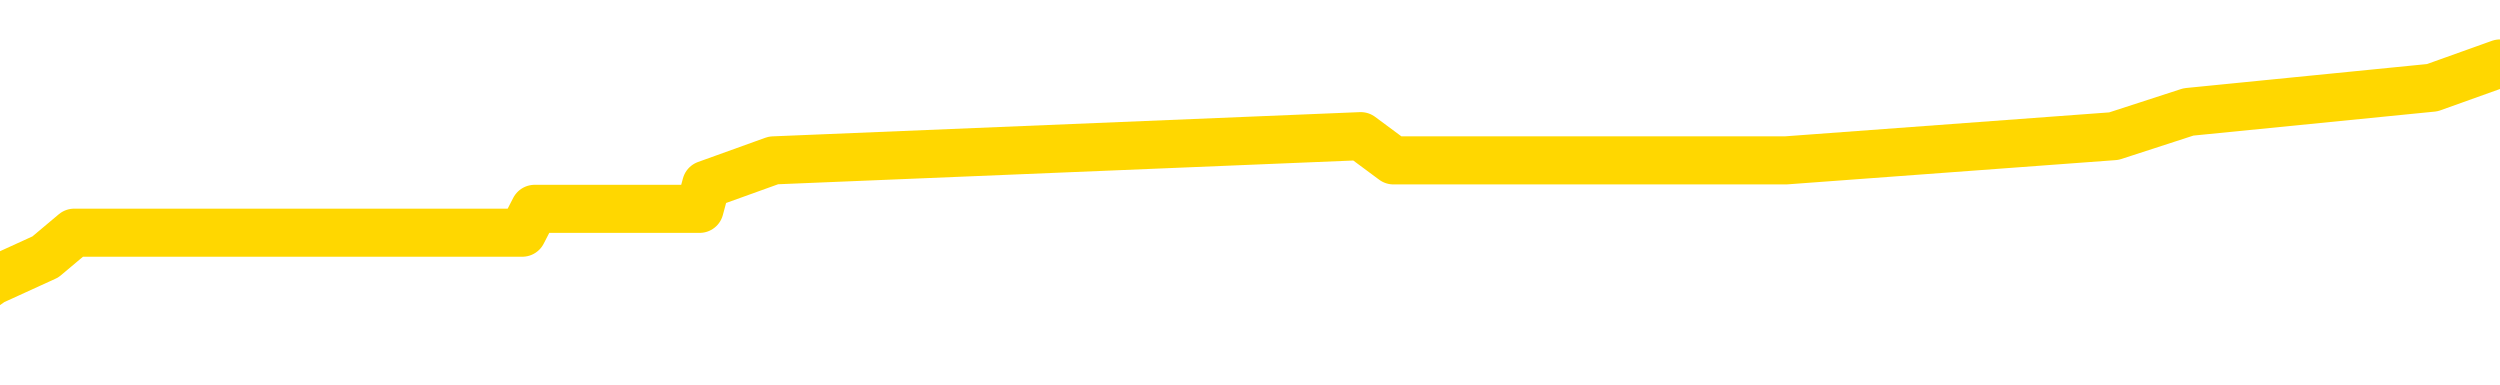 <svg xmlns="http://www.w3.org/2000/svg" version="1.1" viewBox="0 0 6500 1000">
	<path fill="none" stroke="gold" stroke-width="125" stroke-linecap="round" stroke-linejoin="round" d="M0 209279  L-1242213 209279 L-1242029 209216 L-1241539 209091 L-1241245 209028 L-1240934 208902 L-1240699 208839 L-1240646 208714 L-1240587 208588 L-1240433 208525 L-1240393 208399 L-1240260 208336 L-1239968 208274 L-1239427 208274 L-1238817 208211 L-1238769 208211 L-1238129 208148 L-1238096 208148 L-1237570 208148 L-1237437 208085 L-1237047 207959 L-1236719 207834 L-1236602 207708 L-1236391 207582 L-1235674 207582 L-1235104 207519 L-1234997 207519 L-1234822 207456 L-1234601 207331 L-1234199 207268 L-1234173 207142 L-1233245 207016 L-1233158 206891 L-1233076 206765 L-1233006 206639 L-1232708 206576 L-1232556 206451 L-1230666 206514 L-1230565 206514 L-1230303 206514 L-1230009 206576 L-1229868 206451 L-1229619 206451 L-1229584 206388 L-1229425 206325 L-1228962 206199 L-1228709 206137 L-1228496 206011 L-1228245 205948 L-1227896 205885 L-1226969 205759 L-1226875 205634 L-1226464 205571 L-1225294 205445 L-1224105 205382 L-1224012 205257 L-1223985 205131 L-1223719 205005 L-1223420 204879 L-1223291 204754 L-1223254 204628 L-1222439 204628 L-1222055 204691 L-1220995 204754 L-1220933 204754 L-1220668 206011 L-1220197 207205 L-1220004 208399 L-1219741 209593 L-1219404 209531 L-1219268 209468 L-1218813 209405 L-1218070 209342 L-1218052 209279 L-1217887 209153 L-1217819 209153 L-1217303 209091 L-1216274 209091 L-1216078 209028 L-1215589 208965 L-1215227 208902 L-1214818 208902 L-1214433 208965 L-1212729 208965 L-1212631 208965 L-1212560 208965 L-1212498 208965 L-1212314 208902 L-1211977 208902 L-1211337 208839 L-1211260 208776 L-1211199 208776 L-1211012 208714 L-1210932 208714 L-1210755 208651 L-1210736 208588 L-1210506 208588 L-1210118 208525 L-1209230 208525 L-1209190 208462 L-1209102 208399 L-1209075 208274 L-1208067 208211 L-1207917 208085 L-1207893 208022 L-1207760 207959 L-1207720 207896 L-1206462 207834 L-1206404 207834 L-1205864 207771 L-1205812 207771 L-1205765 207771 L-1205370 207708 L-1205230 207645 L-1205030 207582 L-1204884 207582 L-1204719 207582 L-1204442 207645 L-1204084 207645 L-1203531 207582 L-1202886 207519 L-1202628 207394 L-1202474 207331 L-1202073 207268 L-1202033 207205 L-1201912 207142 L-1201850 207205 L-1201836 207205 L-1201743 207205 L-1201449 207142 L-1201298 206891 L-1200968 206765 L-1200890 206639 L-1200814 206576 L-1200587 206388 L-1200521 206262 L-1200293 206137 L-1200241 206011 L-1200076 205948 L-1199070 205885 L-1198887 205822 L-1198336 205759 L-1197943 205634 L-1197545 205571 L-1196695 205445 L-1196617 205382 L-1196038 205319 L-1195597 205319 L-1195356 205257 L-1195198 205257 L-1194798 205131 L-1194777 205131 L-1194332 205068 L-1193927 205005 L-1193791 204879 L-1193616 204754 L-1193479 204628 L-1193229 204502 L-1192229 204439 L-1192147 204377 L-1192012 204314 L-1191973 204251 L-1191083 204188 L-1190867 204125 L-1190424 204062 L-1190307 204000 L-1190250 203937 L-1189574 203937 L-1189473 203874 L-1189445 203874 L-1188103 203811 L-1187697 203748 L-1187658 203685 L-1186729 203622 L-1186631 203560 L-1186498 203497 L-1186094 203434 L-1186068 203371 L-1185975 203308 L-1185759 203245 L-1185347 203120 L-1184194 202994 L-1183902 202868 L-1183873 202742 L-1183265 202680 L-1183015 202554 L-1182996 202491 L-1182066 202428 L-1182015 202302 L-1181892 202240 L-1181875 202114 L-1181719 202051 L-1181544 201925 L-1181407 201862 L-1181351 201800 L-1181243 201737 L-1181158 201674 L-1180924 201611 L-1180849 201548 L-1180541 201485 L-1180423 201423 L-1180253 201360 L-1180162 201297 L-1180059 201297 L-1180036 201234 L-1179959 201234 L-1179861 201108 L-1179494 201045 L-1179390 200983 L-1178886 200920 L-1178434 200857 L-1178396 200794 L-1178372 200731 L-1178331 200668 L-1178203 200605 L-1178102 200543 L-1177660 200480 L-1177378 200417 L-1176786 200354 L-1176655 200291 L-1176381 200165 L-1176228 200103 L-1176075 200040 L-1175990 199914 L-1175912 199851 L-1175726 199788 L-1175676 199788 L-1175648 199725 L-1175569 199663 L-1175545 199600 L-1175262 199474 L-1174658 199348 L-1173663 199285 L-1173365 199223 L-1172631 199160 L-1172386 199097 L-1172297 199034 L-1171719 198971 L-1171021 198908 L-1170269 198846 L-1169950 198783 L-1169567 198657 L-1169490 198594 L-1168856 198531 L-1168670 198468 L-1168582 198468 L-1168453 198468 L-1168140 198406 L-1168091 198343 L-1167949 198280 L-1167927 198217 L-1166959 198154 L-1166414 198091 L-1165936 198091 L-1165875 198091 L-1165551 198091 L-1165530 198028 L-1165467 198028 L-1165257 197966 L-1165180 197903 L-1165126 197840 L-1165103 197777 L-1165064 197714 L-1165048 197651 L-1164291 197588 L-1164274 197526 L-1163475 197463 L-1163322 197400 L-1162417 197337 L-1161911 197274 L-1161682 197148 L-1161640 197148 L-1161525 197086 L-1161349 197023 L-1160594 197086 L-1160459 197023 L-1160295 196960 L-1159977 196897 L-1159801 196771 L-1158779 196646 L-1158756 196520 L-1158505 196457 L-1158292 196331 L-1157658 196269 L-1157420 196143 L-1157387 196017 L-1157209 195891 L-1157129 195766 L-1157039 195703 L-1156975 195577 L-1156534 195451 L-1156511 195389 L-1155970 195326 L-1155714 195263 L-1155219 195200 L-1154342 195137 L-1154305 195074 L-1154253 195011 L-1154212 194949 L-1154094 194886 L-1153818 194823 L-1153611 194697 L-1153414 194571 L-1153390 194446 L-1153340 194320 L-1153301 194257 L-1153223 194194 L-1152626 194069 L-1152565 194006 L-1152462 193943 L-1152308 193880 L-1151676 193817 L-1150995 193754 L-1150692 193629 L-1150346 193566 L-1150148 193503 L-1150100 193377 L-1149779 193314 L-1149152 193252 L-1149005 193189 L-1148969 193126 L-1148911 193063 L-1148834 192937 L-1148593 192937 L-1148505 192874 L-1148411 192812 L-1148117 192749 L-1147983 192686 L-1147922 192623 L-1147885 192497 L-1147613 192497 L-1146607 192434 L-1146432 192372 L-1146381 192372 L-1146088 192309 L-1145896 192183 L-1145563 192120 L-1145056 192057 L-1144494 191932 L-1144479 191806 L-1144463 191743 L-1144362 191617 L-1144248 191492 L-1144208 191366 L-1144171 191303 L-1144105 191303 L-1144077 191240 L-1143938 191303 L-1143645 191303 L-1143595 191303 L-1143490 191303 L-1143226 191240 L-1142761 191177 L-1142616 191177 L-1142562 191052 L-1142504 190989 L-1142313 190926 L-1141948 190863 L-1141734 190863 L-1141539 190863 L-1141481 190863 L-1141422 190737 L-1141268 190675 L-1140999 190612 L-1140569 190926 L-1140553 190926 L-1140476 190863 L-1140412 190800 L-1140283 190360 L-1140259 190297 L-1139975 190235 L-1139927 190172 L-1139873 190109 L-1139410 190046 L-1139372 190046 L-1139331 189983 L-1139141 189920 L-1138660 189857 L-1138173 189795 L-1138157 189732 L-1138119 189669 L-1137862 189606 L-1137785 189480 L-1137555 189417 L-1137539 189292 L-1137245 189166 L-1136802 189103 L-1136355 189040 L-1135851 188978 L-1135697 188915 L-1135410 188852 L-1135370 188726 L-1135039 188663 L-1134817 188600 L-1134300 188475 L-1134224 188412 L-1133977 188286 L-1133782 188160 L-1133722 188098 L-1132946 188035 L-1132872 188035 L-1132641 187972 L-1132625 187972 L-1132563 187909 L-1132367 187846 L-1131903 187846 L-1131880 187783 L-1131750 187783 L-1130449 187783 L-1130433 187783 L-1130355 187720 L-1130262 187720 L-1130045 187720 L-1129892 187658 L-1129714 187720 L-1129660 187783 L-1129373 187846 L-1129333 187846 L-1128964 187846 L-1128524 187846 L-1128340 187846 L-1128019 187783 L-1127724 187783 L-1127278 187658 L-1127206 187595 L-1126744 187469 L-1126306 187406 L-1126124 187343 L-1124670 187218 L-1124538 187155 L-1124081 187029 L-1123855 186966 L-1123469 186840 L-1122952 186715 L-1121998 186589 L-1121204 186463 L-1120529 186401 L-1120104 186275 L-1119793 186212 L-1119563 186023 L-1118879 185835 L-1118866 185646 L-1118656 185395 L-1118634 185332 L-1118460 185206 L-1117510 185143 L-1117242 185018 L-1116427 184955 L-1116116 184829 L-1116079 184766 L-1116021 184641 L-1115405 184578 L-1114767 184452 L-1113141 184389 L-1112467 184326 L-1111825 184326 L-1111747 184326 L-1111691 184326 L-1111655 184326 L-1111627 184263 L-1111515 184138 L-1111497 184075 L-1111474 184012 L-1111321 183949 L-1111267 183824 L-1111189 183761 L-1111070 183698 L-1110972 183635 L-1110855 183572 L-1110585 183446 L-1110316 183384 L-1110298 183258 L-1110098 183195 L-1109952 183069 L-1109725 183006 L-1109591 182944 L-1109282 182881 L-1109222 182818 L-1108869 182692 L-1108520 182629 L-1108419 182566 L-1108355 182441 L-1108295 182378 L-1107911 182252 L-1107530 182189 L-1107426 182126 L-1107165 182064 L-1106894 181938 L-1106735 181875 L-1106702 181812 L-1106641 181749 L-1106499 181686 L-1106315 181624 L-1106271 181561 L-1105983 181561 L-1105967 181498 L-1105733 181498 L-1105672 181435 L-1105634 181435 L-1105054 181372 L-1104921 181309 L-1104897 181058 L-1104879 180618 L-1104862 180115 L-1104845 179612 L-1104821 179109 L-1104805 178732 L-1104784 178292 L-1104767 177852 L-1104744 177601 L-1104727 177350 L-1104705 177161 L-1104689 177035 L-1104640 176847 L-1104568 176658 L-1104533 176344 L-1104509 176093 L-1104473 175841 L-1104432 175590 L-1104395 175464 L-1104379 175213 L-1104355 175024 L-1104318 174898 L-1104301 174710 L-1104278 174584 L-1104260 174458 L-1104242 174333 L-1104226 174207 L-1104197 174018 L-1104171 173830 L-1104125 173767 L-1104109 173641 L-1104067 173578 L-1104019 173453 L-1103948 173327 L-1103933 173201 L-1103917 173076 L-1103854 173013 L-1103815 172950 L-1103776 172887 L-1103610 172824 L-1103545 172761 L-1103529 172698 L-1103485 172573 L-1103426 172510 L-1103214 172447 L-1103180 172384 L-1103138 172321 L-1103060 172258 L-1102523 172196 L-1102444 172133 L-1102340 172007 L-1102251 171944 L-1102075 171881 L-1101725 171818 L-1101569 171756 L-1101131 171693 L-1100974 171630 L-1100844 171567 L-1100141 171441 L-1099939 171379 L-1098979 171253 L-1098496 171190 L-1098397 171190 L-1098305 171127 L-1098060 171064 L-1097987 171001 L-1097544 170876 L-1097448 170813 L-1097433 170750 L-1097417 170687 L-1097392 170624 L-1096926 170561 L-1096709 170499 L-1096570 170436 L-1096276 170373 L-1096187 170310 L-1096146 170247 L-1096116 170184 L-1095944 170121 L-1095885 170059 L-1095808 169996 L-1095728 169933 L-1095658 169933 L-1095349 169870 L-1095264 169807 L-1095050 169744 L-1095015 169681 L-1094331 169619 L-1094233 169556 L-1094027 169493 L-1093981 169430 L-1093702 169367 L-1093640 169304 L-1093623 169179 L-1093545 169116 L-1093237 168990 L-1093213 168927 L-1093159 168802 L-1093136 168739 L-1093014 168676 L-1092878 168550 L-1092634 168487 L-1092508 168487 L-1091861 168424 L-1091845 168424 L-1091821 168424 L-1091640 168299 L-1091564 168236 L-1091472 168173 L-1091045 168110 L-1090629 168047 L-1090236 167922 L-1090157 167859 L-1090138 167796 L-1089775 167733 L-1089538 167670 L-1089310 167607 L-1088997 167544 L-1088919 167482 L-1088838 167356 L-1088660 167230 L-1088645 167167 L-1088379 167042 L-1088299 166979 L-1088069 166916 L-1087843 166853 L-1087527 166853 L-1087352 166790 L-1086991 166790 L-1086599 166727 L-1086530 166602 L-1086466 166539 L-1086326 166413 L-1086274 166350 L-1086172 166225 L-1085671 166162 L-1085473 166099 L-1085227 166036 L-1085041 165973 L-1084742 165910 L-1084665 165847 L-1084499 165722 L-1083615 165659 L-1083586 165533 L-1083463 165407 L-1082885 165345 L-1082807 165282 L-1082093 165282 L-1081781 165282 L-1081568 165282 L-1081552 165282 L-1081165 165282 L-1080640 165156 L-1080194 165093 L-1079864 165030 L-1079712 164967 L-1079386 164967 L-1079207 164905 L-1079126 164905 L-1078919 164779 L-1078744 164716 L-1077815 164653 L-1076926 164590 L-1076887 164527 L-1076659 164527 L-1076279 164465 L-1075492 164402 L-1075258 164339 L-1075182 164276 L-1074824 164213 L-1074252 164087 L-1073986 164025 L-1073599 163962 L-1073495 163962 L-1073325 163962 L-1072707 163962 L-1072496 163962 L-1072188 163962 L-1072135 163899 L-1072007 163836 L-1071954 163773 L-1071835 163710 L-1071499 163585 L-1070539 163522 L-1070408 163396 L-1070206 163333 L-1069575 163270 L-1069264 163208 L-1068850 163145 L-1068822 163082 L-1068677 163019 L-1068257 162956 L-1066924 162956 L-1066877 162893 L-1066749 162768 L-1066732 162705 L-1066154 162579 L-1065949 162516 L-1065919 162453 L-1065878 162390 L-1065821 162328 L-1065783 162265 L-1065705 162202 L-1065562 162139 L-1065108 162076 L-1064989 162013 L-1064704 161950 L-1064331 161888 L-1064235 161825 L-1063908 161762 L-1063554 161699 L-1063384 161636 L-1063337 161573 L-1063228 161510 L-1063139 161448 L-1063111 161385 L-1063034 161259 L-1062731 161196 L-1062697 161071 L-1062625 161008 L-1062258 160945 L-1061922 160882 L-1061841 160882 L-1061621 160819 L-1061450 160756 L-1061422 160693 L-1060925 160631 L-1060376 160505 L-1059495 160442 L-1059397 160316 L-1059320 160253 L-1059046 160191 L-1058798 160065 L-1058724 160002 L-1058663 159876 L-1058544 159813 L-1058501 159751 L-1058391 159688 L-1058315 159562 L-1057614 159499 L-1057369 159436 L-1057329 159373 L-1057172 159311 L-1056573 159311 L-1056346 159311 L-1056254 159311 L-1055779 159311 L-1055182 159185 L-1054662 159122 L-1054641 159059 L-1054496 158996 L-1054176 158996 L-1053634 158996 L-1053402 158996 L-1053231 158996 L-1052745 158934 L-1052517 158871 L-1052432 158808 L-1052086 158745 L-1051760 158745 L-1051237 158682 L-1050910 158619 L-1050309 158556 L-1050112 158431 L-1050060 158368 L-1050019 158305 L-1049738 158242 L-1049053 158116 L-1048743 158054 L-1048718 157928 L-1048527 157865 L-1048304 157802 L-1048218 157739 L-1047555 157614 L-1047530 157551 L-1047309 157425 L-1046979 157362 L-1046627 157236 L-1046422 157174 L-1046189 157048 L-1045931 156985 L-1045742 156859 L-1045695 156796 L-1045468 156734 L-1045433 156671 L-1045277 156608 L-1045062 156545 L-1044889 156482 L-1044798 156419 L-1044520 156357 L-1044277 156294 L-1043961 156231 L-1043535 156231 L-1043498 156231 L-1043014 156231 L-1042781 156231 L-1042569 156168 L-1042343 156105 L-1041793 156105 L-1041546 156042 L-1040712 156042 L-1040656 155979 L-1040634 155917 L-1040477 155854 L-1040015 155791 L-1039974 155728 L-1039634 155602 L-1039501 155539 L-1039278 155477 L-1038706 155414 L-1038234 155351 L-1038040 155288 L-1037847 155225 L-1037657 155162 L-1037556 155099 L-1037187 155037 L-1037141 154974 L-1037060 154911 L-1035766 154848 L-1035718 154785 L-1035450 154785 L-1035304 154785 L-1034753 154785 L-1034637 154722 L-1034555 154659 L-1034196 154597 L-1033972 154534 L-1033691 154471 L-1033362 154345 L-1032854 154282 L-1032741 154219 L-1032662 154157 L-1032498 154094 L-1032204 154094 L-1031735 154094 L-1031538 154157 L-1031488 154157 L-1030838 154094 L-1030716 154031 L-1030262 154031 L-1030226 153968 L-1029758 153905 L-1029647 153842 L-1029631 153780 L-1029415 153780 L-1029234 153717 L-1028702 153717 L-1027673 153717 L-1027473 153654 L-1027015 153591 L-1026067 153465 L-1025968 153402 L-1025614 153277 L-1025554 153214 L-1025539 153151 L-1025504 153088 L-1025134 153025 L-1025014 152962 L-1024772 152900 L-1024609 152837 L-1024421 152774 L-1024300 152711 L-1023230 152585 L-1022372 152522 L-1022159 152397 L-1022062 152334 L-1021888 152208 L-1021555 152145 L-1021483 152082 L-1021425 152020 L-1021250 152020 L-1020861 151957 L-1020626 151894 L-1020515 151831 L-1020397 151768 L-1019417 151705 L-1019391 151642 L-1018797 151517 L-1018764 151517 L-1018616 151454 L-1018331 151391 L-1017420 151391 L-1016473 151391 L-1016320 151328 L-1016218 151328 L-1016086 151265 L-1015943 151203 L-1015917 151140 L-1015803 151077 L-1015584 151014 L-1014903 150951 L-1014773 150888 L-1014470 150825 L-1014230 150700 L-1013898 150637 L-1013259 150574 L-1012916 150448 L-1012855 150385 L-1012699 150385 L-1011777 150385 L-1011307 150385 L-1011263 150385 L-1011251 150323 L-1011209 150260 L-1011187 150197 L-1011160 150134 L-1011017 150071 L-1010594 150008 L-1010259 150008 L-1010068 149945 L-1009639 149945 L-1009451 149883 L-1009062 149757 L-1008528 149694 L-1008155 149631 L-1008134 149631 L-1007884 149568 L-1007766 149505 L-1007690 149443 L-1007554 149380 L-1007514 149317 L-1007435 149254 L-1007040 149191 L-1006544 149128 L-1006432 149003 L-1006259 148940 L-1005951 148877 L-1005504 148814 L-1005181 148751 L-1005038 148626 L-1004611 148500 L-1004458 148374 L-1004403 148248 L-1003589 148186 L-1003569 148123 L-1003197 148060 L-1003140 148060 L-1002011 147997 L-1001944 147997 L-1001385 147934 L-1001190 147871 L-1001054 147808 L-1000821 147746 L-1000474 147683 L-1000439 147557 L-1000404 147494 L-1000336 147368 L-999987 147306 L-999815 147243 L-999330 147180 L-999313 147117 L-998988 147054 L-998831 146991 L-997690 146866 L-997665 146803 L-997473 146677 L-997280 146614 L-997030 146551 L-997012 146489 L-995992 146426 L-995695 146363 L-995619 146300 L-995483 146174 L-995307 146111 L-994730 145986 L-994515 145923 L-994451 145860 L-994320 145797 L-994284 145671 L-993760 145609 L-993622 170373 L-993608 170373 L-993585 170373 L-993565 170373 L-993338 145546 L-992562 145546 L-992520 145546 L-992153 145546 L-992074 145483 L-992022 145420 L-991349 145357 L-990607 145294 L-990182 145294 L-989734 145231 L-988672 145169 L-988361 145043 L-987951 145043 L-987879 144980 L-987354 144980 L-987260 144980 L-987242 144980 L-986797 144917 L-986612 144791 L-985832 144666 L-985159 144603 L-984747 144414 L-984515 144289 L-984375 144226 L-984293 144100 L-984273 144037 L-984197 144037 L-984068 143974 L-983752 144037 L-983527 144037 L-983202 143974 L-983140 143974 L-982770 143974 L-982737 143974 L-982528 143974 L-981861 143974 L-981783 143974 L-981626 143849 L-981515 143849 L-981188 143786 L-981033 143723 L-980693 143723 L-980636 143597 L-980297 143472 L-980094 143409 L-980041 143283 L-978664 143220 L-978535 143157 L-978101 143094 L-977781 143032 L-976953 142906 L-976830 142843 L-976099 142717 L-975943 142592 L-975902 142529 L-975849 142466 L-975825 142403 L-975711 142340 L-975415 142277 L-975125 142214 L-975071 142152 L-974950 142089 L-974920 142026 L-974820 141963 L-974376 141963 L-974225 141900 L-973389 141900 L-972847 141837 L-972512 141837 L-972497 141774 L-972421 141712 L-972305 141649 L-972110 141586 L-971846 141523 L-971012 141460 L-970915 141397 L-970394 141335 L-970352 141272 L-970253 141209 L-969425 141209 L-969290 141146 L-968951 141146 L-968397 141083 L-968017 141020 L-967854 140957 L-967544 140895 L-966732 140832 L-966425 140769 L-966157 140769 L-965835 140769 L-965515 140832 L-965239 140832 L-964410 140706 L-964315 140643 L-964223 140455 L-964118 140266 L-963732 140077 L-963252 139952 L-963235 139889 L-963117 139826 L-962749 139700 L-962654 139637 L-961820 139512 L-961743 139449 L-961443 139386 L-961353 139323 L-960945 139197 L-960835 139072 L-960136 139009 L-959663 138946 L-959603 138883 L-959384 138758 L-959110 138695 L-958997 138632 L-957970 138569 L-957583 138506 L-957563 138443 L-957230 138380 L-956986 138318 L-956552 138255 L-956442 138192 L-956325 138129 L-955873 138003 L-955282 137940 L-954946 137878 L-953053 137815 L-952939 137689 L-952728 137626 L-951409 137563 L-951303 123421 L-951237 109468 L-951201 96583 L-951139 96583 L-950639 110599 L-949964 124427 L-949942 137186 L-949672 137060 L-948704 137060 L-948015 136998 L-947853 136935 L-947312 136872 L-947222 136809 L-946203 136746 L-945255 136620 L-944889 136683 L-944787 136746 L-944198 136746 L-944139 136746 L-944038 136683 L-943598 136558 L-943491 136495 L-943049 136432 L-942049 136243 L-941793 136055 L-941690 135866 L-941560 135741 L-941193 135615 L-940612 135489 L-940581 135426 L-940266 135363 L-938283 135301 L-938167 135238 L-938099 135238 L-937741 135175 L-936122 135112 L-935945 135112 L-935800 135112 L-934978 135175 L-934925 135238 L-934870 135238 L-934436 135238 L-933456 135301 L-933382 135301 L-932297 135238 L-932084 135238 L-931368 135112 L-930980 135049 L-930761 134923 L-930441 134798 L-929948 134672 L-929820 134609 L-929591 134483 L-929359 134358 L-929300 134295 L-929010 134232 L-928738 134106 L-927708 134043 L-926043 133981 L-925624 133918 L-925487 133855 L-925330 133855 L-925025 133792 L-924797 133666 L-924639 133604 L-924479 133478 L-924310 133352 L-924263 133289 L-924209 133226 L-924188 133226 L-923802 133164 L-923552 133164 L-923281 133164 L-923121 133164 L-923031 133164 L-921372 133164 L-921207 133226 L-920827 133164 L-920367 133164 L-919758 133038 L-918665 132975 L-918233 132912 L-918202 132849 L-918140 132786 L-918122 132724 L-916418 132661 L-916376 132598 L-915910 132535 L-915723 132472 L-915691 132346 L-915096 132284 L-915046 132221 L-914723 132158 L-914673 132095 L-914462 132032 L-914444 131969 L-914178 131844 L-914125 131781 L-913656 131718 L-913146 131592 L-913067 131592 L-912773 131529 L-912756 131467 L-912718 131404 L-912647 131341 L-912490 131278 L-911543 131278 L-911487 131278 L-910966 131278 L-910774 131215 L-910673 131215 L-910447 131152 L-909937 131152 L-909549 132849 L-909479 132849 L-909131 132786 L-908774 132724 L-907645 130901 L-907594 130775 L-907368 130712 L-907334 130649 L-907209 130524 L-907110 130524 L-906845 130524 L-906105 130587 L-905527 130587 L-905233 130587 L-904527 130587 L-904349 130524 L-904325 130524 L-903690 130461 L-903378 130398 L-902982 130398 L-902952 130335 L-902931 130272 L-902777 130209 L-902092 130209 L-902076 130209 L-901736 130209 L-901463 130147 L-901426 130084 L-901370 129958 L-901348 129895 L-901276 129832 L-900944 129769 L-900838 129707 L-900809 129581 L-900611 129518 L-900458 129455 L-899590 129392 L-899028 129267 L-899012 129267 L-898910 129204 L-898808 129267 L-898662 129267 L-898583 129267 L-898546 129204 L-898490 129141 L-898417 129078 L-898272 129015 L-897790 129015 L-897386 128952 L-896519 129015 L-896499 129015 L-896242 129015 L-896165 129015 L-896136 128952 L-896125 128827 L-896108 128764 L-895815 128701 L-895776 128638 L-895704 128575 L-895630 128512 L-895425 128450 L-895265 128261 L-894964 128072 L-894887 127821 L-894870 127632 L-894653 127507 L-894422 127507 L-894312 127570 L-893942 127632 L-893784 127632 L-893553 127632 L-893384 127632 L-893239 127570 L-893107 127507 L-891831 127381 L-891428 127255 L-891367 127192 L-891250 127067 L-890825 127004 L-890810 126878 L-890748 126815 L-890474 126690 L-890362 126627 L-890080 126501 L-889802 126438 L-889377 126313 L-889355 126250 L-889277 126187 L-889151 126124 L-888565 126061 L-888173 125998 L-887838 125935 L-887249 125873 L-887146 125873 L-886976 125810 L-886840 125810 L-886012 125747 L-884827 125684 L-884791 125621 L-884735 125621 L-884515 125558 L-884310 125558 L-884155 125558 L-883898 125495 L-883822 125433 L-883279 125370 L-883243 125307 L-882994 125244 L-882606 125181 L-881781 125118 L-881423 125055 L-881112 125055 L-880854 124993 L-880631 124930 L-880224 124867 L-880108 124804 L-879924 124741 L-879871 124741 L-879683 124678 L-879512 124615 L-879483 124553 L-879203 124490 L-878892 124427 L-878754 124364 L-878445 124301 L-878251 124301 L-878235 124238 L-877516 124238 L-877382 124113 L-877085 124050 L-876994 123987 L-876394 123987 L-876355 123924 L-876277 123861 L-875656 123798 L-875505 123673 L-875464 123610 L-875154 123547 L-874962 123484 L-874769 123358 L-874713 123233 L-874405 123170 L-874352 123107 L-874298 123170 L-874272 123170 L-874147 123170 L-873337 123107 L-873260 123044 L-872719 122981 L-872451 122918 L-871791 122856 L-870884 122793 L-870642 122730 L-870110 122667 L-869893 122604 L-868785 122667 L-868735 122667 L-867960 122667 L-867412 122604 L-867301 122541 L-867148 122416 L-867093 122353 L-866927 122290 L-866550 122227 L-866102 122164 L-866048 122101 L-865893 122038 L-865213 121976 L-864993 121913 L-864475 121850 L-863626 121724 L-863610 121661 L-861819 121598 L-861265 121536 L-861148 121473 L-860142 121410 L-860105 121347 L-859873 121347 L-859780 121347 L-859740 121347 L-859408 121284 L-859056 121221 L-858791 121096 L-858504 121033 L-858194 120907 L-857940 120781 L-857846 120719 L-857356 120656 L-857149 120593 L-856583 120530 L-856469 120593 L-856117 120530 L-856066 120530 L-856026 120530 L-855422 120404 L-854689 120279 L-854107 120153 L-853872 120027 L-853332 119839 L-853179 119713 L-852677 119650 L-852468 119524 L-852445 119524 L-852386 119461 L-851423 119461 L-851246 119399 L-850804 119336 L-850779 119210 L-850624 119147 L-850543 119147 L-850392 119210 L-849746 119210 L-849696 119147 L-848576 119084 L-847592 119021 L-847530 118959 L-846810 118896 L-845945 118833 L-845566 118770 L-845347 118770 L-844588 118707 L-844536 118644 L-844226 118519 L-843375 118519 L-843182 118456 L-843005 118393 L-842781 118393 L-842654 118330 L-842462 118330 L-842229 118267 L-842060 118330 L-841773 118267 L-841494 118267 L-841411 118204 L-841240 118142 L-841224 118016 L-841070 117953 L-841031 117890 L-840255 117827 L-840179 117827 L-839947 117702 L-839520 117639 L-839174 117576 L-838591 117513 L-838322 117513 L-838063 117513 L-837934 117387 L-837918 117324 L-837804 117262 L-837780 117199 L-837546 117136 L-837510 117073 L-836194 117073 L-836138 117010 L-835459 116884 L-834887 116884 L-834761 116884 L-834608 116884 L-834531 116884 L-834219 116759 L-833946 116696 L-833857 116570 L-833755 116570 L-832827 116507 L-832751 116507 L-832387 116507 L-832363 116445 L-832326 116382 L-831551 116256 L-831459 116193 L-831319 116130 L-830917 116067 L-830655 116067 L-830412 116130 L-830198 116067 L-830117 116067 L-830041 116067 L-829964 116067 L-829778 116130 L-829711 116130 L-829462 116130 L-829407 116067 L-829269 116005 L-829189 115879 L-829076 115816 L-828853 115753 L-828689 115690 L-828648 115627 L-828478 115565 L-828107 115502 L-828093 115439 L-827977 115376 L-827255 115313 L-827219 115250 L-827086 115250 L-826739 115187 L-826327 115187 L-826291 115187 L-826213 115125 L-826174 115062 L-825810 114999 L-825606 114936 L-825591 114873 L-825245 114810 L-824897 114810 L-824571 114810 L-824469 114747 L-824316 114747 L-824122 114685 L-823890 114685 L-823798 114685 L-823642 114685 L-823565 114685 L-823524 114622 L-823411 114559 L-823388 114496 L-823137 114496 L-822998 114370 L-822420 114182 L-821592 114056 L-821104 113930 L-820983 113868 L-820944 113805 L-820932 113742 L-820780 113616 L-820679 113490 L-820446 113428 L-820055 113302 L-819751 113239 L-819735 113176 L-819565 113113 L-819326 112988 L-818730 112988 L-818126 112925 L-818086 112925 L-818046 112925 L-817893 112862 L-817839 112799 L-817777 112736 L-817709 112673 L-817654 112548 L-817629 112485 L-817582 112422 L-817488 112296 L-817351 112233 L-817197 112170 L-817065 112108 L-817024 112108 L-816989 112045 L-816927 111982 L-816654 111856 L-816339 111793 L-816298 111668 L-816213 111605 L-816036 111542 L-815798 111479 L-815441 111416 L-815411 111353 L-814842 111291 L-814719 111228 L-814483 111165 L-814460 111165 L-814179 111102 L-813893 111102 L-813638 111102 L-813066 111039 L-812769 110976 L-812693 110913 L-811994 110851 L-811916 110788 L-811881 110725 L-811855 110662 L-811803 110536 L-811610 110473 L-811469 110348 L-811433 110285 L-811393 110222 L-810798 110159 L-810565 110096 L-810282 110536 L-810227 110913 L-810154 111353 L-810075 111730 L-809839 111605 L-809595 111542 L-809460 111479 L-809353 111416 L-809274 111353 L-808887 111228 L-808760 111165 L-808607 111102 L-808569 111039 L-808423 110976 L-808202 110913 L-808028 110851 L-807959 110788 L-807138 110662 L-807121 110662 L-806827 110599 L-806039 110536 L-805729 110536 L-805583 110473 L-805355 110411 L-805154 110285 L-804217 110222 L-804180 110159 L-804158 110096 L-804117 109971 L-803848 109908 L-803252 109845 L-803188 109782 L-803153 109719 L-803136 109656 L-802441 109656 L-802239 109656 L-802207 109656 L-801874 109656 L-801766 109593 L-801142 109468 L-800637 109405 L-800600 109279 L-800158 109279 L-800062 109216 L-799903 109216 L-799590 109216 L-799577 109216 L-799137 109279 L-798655 109342 L-798526 109342 L-798206 109342 L-798138 109279 L-797834 109279 L-797658 109216 L-797464 109153 L-797221 109028 L-797024 108902 L-796998 108776 L-796420 108714 L-796350 108651 L-795940 108588 L-795886 108525 L-795840 108462 L-795476 108399 L-795330 108336 L-795124 108274 L-795028 108274 L-794873 108211 L-794811 108148 L-794664 108022 L-794563 107959 L-794006 107959 L-793984 108085 L-793812 108148 L-793270 108211 L-793209 108211 L-793155 108085 L-793127 107959 L-793055 107896 L-793039 107771 L-792976 107708 L-792939 107582 L-792784 107519 L-792459 107456 L-791893 107394 L-791878 107331 L-791816 107205 L-791715 107079 L-791668 107079 L-791426 107016 L-791004 107016 L-790849 107016 L-789107 106891 L-788566 106828 L-787622 106765 L-787213 106702 L-786672 106576 L-786475 106514 L-786307 106451 L-786011 106388 L-785896 106325 L-785881 106325 L-785726 106262 L-785586 106199 L-785510 106074 L-785378 106074 L-785030 106074 L-784659 106137 L-784061 106137 L-783886 106137 L-783729 106074 L-783461 106011 L-783309 106011 L-783018 106199 L-782994 106325 L-782911 106451 L-782684 106576 L-781984 106514 L-781857 106451 L-781426 106388 L-781332 106325 L-780127 106325 L-780078 106262 L-779785 106262 L-779381 106199 L-779105 106074 L-779086 106011 L-778968 105948 L-778892 105885 L-778711 105822 L-778231 105759 L-777779 105634 L-777369 105571 L-777339 105508 L-776920 105445 L-776806 105445 L-776688 105445 L-776673 105445 L-776479 105382 L-776457 105257 L-776225 105194 L-775782 105131 L-775462 105005 L-774997 105005 L-774832 104942 L-774677 104879 L-774521 104879 L-774068 104879 L-773749 104879 L-773694 104942 L-773323 104942 L-773285 105005 L-772959 105005 L-772842 104942 L-772743 104879 L-772417 104754 L-772030 104691 L-771769 104628 L-771411 104502 L-771155 104439 L-768984 104377 L-768935 104314 L-768913 104251 L-768501 104251 L-768439 104251 L-768369 104314 L-768138 104314 L-767828 104251 L-767524 104125 L-767480 104062 L-767172 104000 L-767039 103937 L-766823 103874 L-766111 103811 L-765955 103811 L-765817 103748 L-765668 103748 L-765647 103748 L-765453 103685 L-765428 103622 L-765336 103560 L-765315 103497 L-765298 103434 L-765198 103371 L-764269 103308 L-763811 103308 L-762719 103182 L-762297 103182 L-761893 103120 L-761854 103057 L-761601 102994 L-760826 102868 L-760810 102805 L-760786 102742 L-760593 102680 L-759856 102617 L-759587 102554 L-759547 102491 L-759148 102365 L-759123 102302 L-758333 102240 L-757653 102177 L-756282 102114 L-756012 102051 L-755964 101988 L-755426 101862 L-755393 101800 L-755291 101674 L-754968 101611 L-754888 101548 L-754619 101548 L-753707 101485 L-753568 101485 L-753319 101360 L-752774 101360 L-752352 101297 L-752159 101234 L-752143 101234 L-752005 101108 L-751911 101045 L-751784 100983 L-751524 100920 L-751499 100794 L-751408 100731 L-751098 100668 L-751038 100605 L-750921 100605 L-750571 100605 L-749760 100605 L-749529 100480 L-748700 100480 L-748468 100354 L-748251 100291 L-747733 100291 L-747095 100228 L-746678 100165 L-746356 100103 L-745875 100040 L-745450 100040 L-745389 99977 L-745040 99977 L-744999 99914 L-744986 99851 L-744886 99725 L-744841 99725 L-744355 99663 L-743554 99663 L-743220 99663 L-742138 99600 L-741658 99537 L-741635 99474 L-741495 99411 L-740940 99348 L-740243 99285 L-739934 99223 L-739712 99160 L-739607 99097 L-739505 98971 L-738834 98908 L-738740 98846 L-738718 98846 L-738640 98783 L-738462 98783 L-738290 98783 L-738110 98720 L-738096 98657 L-738020 98594 L-737856 98531 L-737341 98468 L-737325 98406 L-737185 98406 L-736822 98343 L-736798 98343 L-736667 98280 L-736643 98217 L-736280 98154 L-735755 98028 L-735661 97966 L-735445 97840 L-735352 97777 L-735327 97714 L-734863 97651 L-734786 97651 L-734384 97588 L-733934 97588 L-732682 97526 L-732643 97463 L-732212 97400 L-732179 97337 L-731460 97274 L-731283 97211 L-731148 97148 L-730841 97086 L-730786 97023 L-730761 96897 L-730745 96771 L-730570 96708 L-730381 96646 L-729873 96646 L-729500 96143 L-729161 95577 L-729123 95074 L-728404 94634 L-728310 94571 L-728271 94509 L-727730 94509 L-727707 94446 L-727304 94383 L-726878 94320 L-726607 94320 L-726428 94257 L-726182 94131 L-726159 94069 L-726102 93943 L-725485 93880 L-724983 93817 L-724596 93817 L-723977 93880 L-723760 93880 L-723605 93943 L-722313 93817 L-722214 93754 L-721771 93629 L-721440 93566 L-721140 93440 L-720897 93377 L-720162 93252 L-719583 93189 L-718754 93126 L-718653 93063 L-718096 93000 L-717958 92937 L-716316 92874 L-716255 92874 L-716161 92874 L-715194 92874 L-715017 92812 L-714730 92812 L-714512 92812 L-714434 92749 L-714162 92749 L-714047 92686 L-713894 92623 L-713584 92560 L-713505 92497 L-713414 92497 L-713337 92434 L-713221 92434 L-713042 92372 L-712950 92309 L-712911 92246 L-712408 92246 L-712190 92183 L-712060 92183 L-711905 92120 L-711851 92057 L-711726 92057 L-711341 91994 L-710833 91932 L-710760 91869 L-710280 91806 L-710203 91743 L-710103 91743 L-709869 91680 L-709405 91680 L-709175 91680 L-709158 91680 L-708926 91680 L-708771 91680 L-708710 91680 L-708517 91617 L-708246 91492 L-707494 91429 L-706541 91429 L-706505 91366 L-706280 91366 L-705841 91366 L-705560 91240 L-705211 91177 L-704142 91115 L-703215 91115 L-703084 91115 L-703037 91115 L-702968 91052 L-702813 91052 L-702736 90926 L-702562 90800 L-702127 90675 L-701923 90612 L-701863 90486 L-701280 90423 L-701126 90297 L-701011 90235 L-700970 90172 L-700801 90109 L-700664 90046 L-700453 89920 L-700375 89857 L-700352 89795 L-700143 89669 L-699733 89606 L-699709 89543 L-699486 89480 L-699340 89417 L-699306 89355 L-699292 89292 L-699270 89229 L-699036 89166 L-698851 89103 L-698634 89040 L-698608 88978 L-697919 88915 L-697816 88852 L-697780 88789 L-697759 88726 L-697565 88663 L-697512 88600 L-697395 88475 L-697314 88475 L-697203 88412 L-696888 88349 L-696429 88286 L-696174 88223 L-695940 88098 L-695810 88035 L-695457 87972 L-695398 87909 L-695245 87846 L-694673 87720 L-694587 87658 L-694433 87532 L-694137 87406 L-693767 87280 L-693464 87155 L-693388 87092 L-692983 87029 L-692815 87029 L-692671 87029 L-692131 87029 L-692070 87029 L-692054 86903 L-691888 86840 L-691682 86778 L-691608 86778 L-691515 86715 L-691105 86652 L-691089 86589 L-691066 86589 L-690873 86526 L-690796 87092 L-690625 87658 L-690563 88160 L-690548 88726 L-690033 88663 L-689812 88600 L-689193 88475 L-688939 88412 L-688745 88349 L-688706 88286 L-688633 88286 L-688567 88286 L-687917 88286 L-687878 88349 L-687704 88349 L-687638 88349 L-686964 88349 L-686575 88223 L-686313 88160 L-686076 88098 L-685998 87972 L-685982 87846 L-685780 87783 L-685409 87658 L-685184 87595 L-684548 87532 L-684528 87532 L-684141 87469 L-684048 87469 L-683990 87406 L-683713 87343 L-683404 87343 L-683327 87280 L-682476 87343 L-682133 87658 L-681696 88035 L-681262 88349 L-680767 88663 L-680618 88600 L-680349 88663 L-679111 88726 L-679055 88852 L-677291 88915 L-677100 88852 L-676090 88789 L-675939 88726 L-675564 88852 L-675243 88978 L-674637 89103 L-674568 89229 L-674391 89166 L-673562 89103 L-673423 89040 L-673037 88978 L-672852 88915 L-672809 88852 L-672689 88789 L-672479 88726 L-672031 88600 L-671683 88538 L-671551 88475 L-671142 88412 L-670792 88412 L-670507 88349 L-670313 88286 L-670158 88286 L-669995 88223 L-669926 88160 L-669826 88160 L-669593 88098 L-669477 88098 L-669423 88035 L-668881 88035 L-668417 87972 L-667235 87972 L-667102 87972 L-667077 87972 L-667024 87972 L-666357 87972 L-665322 87846 L-665128 87783 L-664949 87720 L-664797 87720 L-664756 87658 L-664741 87658 L-664680 87595 L-664355 87532 L-663194 87469 L-663001 87406 L-662823 87343 L-661709 87280 L-660850 87218 L-660743 87218 L-660270 87155 L-660077 87155 L-657755 87092 L-657678 87029 L-657557 86903 L-657522 86840 L-657485 86715 L-657390 86526 L-657175 86401 L-656593 86275 L-656207 86212 L-655434 86149 L-655356 86086 L-654659 86086 L-654118 86086 L-654077 86023 L-653946 86023 L-653482 85961 L-653444 85898 L-653309 85835 L-652941 85772 L-652911 85709 L-652761 85709 L-652361 85646 L-650537 85709 L-649730 85646 L-649011 85646 L-648994 85646 L-648681 85521 L-648119 85458 L-647618 85395 L-647099 85332 L-647077 85269 L-645333 85206 L-645164 85143 L-644969 85081 L-644075 85018 L-643556 84892 L-643346 84829 L-643088 84766 L-642379 84703 L-641428 84641 L-640770 84578 L-640731 84452 L-640444 84389 L-640362 84326 L-640266 84326 L-640134 84263 L-640057 84263 L-639322 84263 L-638985 84201 L-638935 84263 L-638680 84263 L-638393 84201 L-637968 84201 L-637387 84138 L-637129 84138 L-636977 84075 L-636730 84075 L-636691 84075 L-635894 84012 L-635856 83949 L-635679 83949 L-635270 83824 L-635042 83824 L-634965 83824 L-634834 83824 L-634718 83761 L-634370 83698 L-634306 83635 L-634154 83572 L-633413 83509 L-633302 83446 L-633132 83384 L-633093 83321 L-632798 83321 L-632396 83321 L-632220 83321 L-632126 83321 L-631816 83258 L-631015 83195 L-630556 83069 L-630036 83006 L-629548 82944 L-628852 82881 L-627806 82818 L-627537 82818 L-627483 82755 L-627322 82755 L-627071 82755 L-626825 82692 L-626746 82629 L-626532 82504 L-626220 82441 L-625756 82315 L-625742 82252 L-625445 82252 L-625432 82189 L-624441 82126 L-623768 82064 L-623434 81938 L-622817 81938 L-622680 81875 L-622042 81812 L-621911 81749 L-620960 81624 L-620861 81498 L-620301 81435 L-619893 81435 L-619464 81435 L-619373 81372 L-618539 81372 L-618175 81372 L-618136 81435 L-618004 81498 L-617827 81498 L-617610 81498 L-617556 81435 L-617399 81309 L-617146 81247 L-616046 81184 L-615969 81121 L-615749 81058 L-615618 80932 L-615582 80869 L-615389 80807 L-615289 80744 L-614806 80681 L-614521 80618 L-614361 80555 L-614266 80429 L-613995 80367 L-613725 80304 L-613709 80052 L-613570 79864 L-613432 79675 L-613105 79424 L-612796 79298 L-612755 79235 L-612680 79109 L-612564 79047 L-611714 78921 L-611387 78858 L-611056 78795 L-610923 78795 L-610707 78795 L-610691 78795 L-610011 78795 L-609917 78670 L-609894 78607 L-609878 78481 L-609840 78418 L-609428 78292 L-609159 78230 L-609118 78167 L-608750 78167 L-608540 78104 L-607457 78104 L-607441 78041 L-607412 77978 L-607392 77978 L-607015 77852 L-606760 77790 L-606512 77664 L-606373 77538 L-606241 77475 L-605909 77412 L-605816 77350 L-605755 77287 L-605197 77224 L-605136 77161 L-604980 77098 L-604786 77035 L-604593 76972 L-604578 76910 L-604539 76847 L-604501 76784 L-604230 76721 L-604107 76658 L-604074 76595 L-603975 76595 L-603819 76595 L-603678 76595 L-603394 76532 L-603069 76532 L-602373 76470 L-602350 76470 L-601840 76470 L-600994 76470 L-600631 76407 L-600477 76344 L-599873 76344 L-599703 76344 L-599642 76344 L-599587 76281 L-598531 76218 L-598513 76218 L-597607 76218 L-597586 76218 L-597419 76155 L-597176 76155 L-597126 76093 L-597072 75967 L-596934 75904 L-596895 75841 L-595966 75778 L-595911 75778 L-595789 75778 L-595717 75778 L-595602 75778 L-595423 75841 L-594441 75778 L-594302 75778 L-594184 75653 L-593889 75527 L-593642 75464 L-593605 75401 L-593551 75464 L-593529 75464 L-593396 75464 L-593317 75464 L-593179 75401 L-592556 75401 L-592390 75338 L-591926 75338 L-591749 75213 L-591733 75150 L-591672 75087 L-591556 75024 L-591073 74961 L-590378 74898 L-590005 74835 L-589836 74773 L-588869 74710 L-588715 74647 L-588537 74647 L-588444 74584 L-588189 74584 L-588018 74584 L-587371 74521 L-587360 74521 L-586780 74458 L-586642 74458 L-586587 74333 L-585852 74270 L-585813 74207 L-585736 74207 L-585094 74144 L-584319 74144 L-584227 74081 L-584178 74081 L-584163 74018 L-584126 74018 L-584110 73893 L-584047 73830 L-584031 73767 L-584011 73767 L-583856 73704 L-583817 73641 L-583801 73578 L-583762 73516 L-583623 73453 L-583546 73390 L-583182 73327 L-582834 73264 L-582060 73201 L-581458 73138 L-581262 73076 L-581031 73076 L-580894 73013 L-580256 73013 L-579966 72950 L-579945 72950 L-579485 72887 L-579252 72887 L-579197 72824 L-579158 72761 L-578655 72698 L-578105 72636 L-577317 72573 L-576194 72573 L-575300 72510 L-575212 72510 L-574913 72447 L-574841 72384 L-574725 72321 L-573548 72258 L-573200 72196 L-573178 72133 L-572658 72070 L-572512 72007 L-572403 71944 L-572194 71881 L-572039 71818 L-572017 71756 L-571823 71693 L-571746 71630 L-571602 71567 L-570801 71504 L-570655 71441 L-570375 71379 L-570198 71316 L-569888 71253 L-569077 71190 L-568148 71190 L-566556 71127 L-566313 71064 L-565672 71001 L-565477 70939 L-565399 70876 L-564881 70813 L-564649 70813 L-564626 70750 L-564494 70750 L-564155 70687 L-564144 70624 L-563928 70561 L-563891 70499 L-563349 70436 L-562820 70310 L-562753 70247 L-562460 70184 L-561912 70059 L-561877 69996 L-561824 69933 L-561725 69807 L-561492 69807 L-560912 69807 L-560814 69870 L-560740 69870 L-560408 69807 L-559658 69744 L-559619 69681 L-558939 69681 L-558785 69681 L-558459 69619 L-558243 69556 L-558011 69556 L-557715 69493 L-557469 69430 L-557118 69367 L-557064 69304 L-556305 69241 L-555612 69116 L-555261 68990 L-554797 68927 L-554164 68864 L-553755 68802 L-553677 68864 L-553251 68864 L-552609 68802 L-552440 68802 L-551698 68739 L-551510 68676 L-551215 68613 L-550643 68550 L-550618 68487 L-549598 68487 L-549111 68424 L-549018 68424 L-548957 68362 L-548669 68299 L-548383 68236 L-548322 68173 L-548142 68173 L-547431 68110 L-547255 68047 L-547056 67984 L-546905 67922 L-546813 67859 L-546751 67796 L-546209 67796 L-545899 67733 L-545807 67607 L-545730 67482 L-545162 67419 L-545072 67419 L-544817 67293 L-544490 67167 L-544453 66979 L-544298 66790 L-544066 66727 L-543744 66664 L-542611 66602 L-542412 66539 L-541887 66476 L-541642 66476 L-541396 66413 L-541316 66350 L-541296 66225 L-541220 66162 L-541164 66036 L-541087 65973 L-541048 65910 L-540869 65785 L-540832 65722 L-540600 65659 L-539363 65596 L-539036 65533 L-538996 65407 L-538215 65345 L-538068 65282 L-537076 65219 L-536870 65219 L-536444 65219 L-536316 65219 L-535912 65282 L-535824 65219 L-535167 65156 L-534460 65093 L-533852 65030 L-533658 64967 L-533425 64842 L-532807 64779 L-532511 64653 L-532072 64590 L-531917 64527 L-531762 64465 L-531006 64339 L-530656 64276 L-530253 64276 L-530215 64213 L-529209 64213 L-528889 64213 L-528642 64150 L-527942 64025 L-527869 63962 L-527557 63899 L-526476 63836 L-526285 63773 L-526051 63773 L-525856 63710 L-525356 63648 L-524602 63648 L-524489 63648 L-524288 63648 L-524247 63585 L-524155 63522 L-523842 63459 L-523753 63396 L-523637 63333 L-523319 63333 L-523250 63270 L-523226 63208 L-522864 63145 L-522825 63082 L-522608 63019 L-522105 63082 L-521503 63145 L-521291 63270 L-521138 63333 L-521100 63333 L-521056 63208 L-521022 63145 L-520889 63082 L-520480 63019 L-520109 62956 L-520056 62893 L-520039 62830 L-519960 62768 L-519551 62705 L-519397 62642 L-519382 62516 L-519342 62453 L-519164 62328 L-519088 62265 L-518856 62202 L-518066 62139 L-517989 62139 L-517254 62013 L-517098 61950 L-516858 61825 L-516796 61699 L-516711 61636 L-516689 61510 L-516571 61385 L-516556 61259 L-516495 61133 L-516457 61071 L-516363 61008 L-516341 61008 L-516225 60945 L-515992 60882 L-515822 60756 L-515002 60756 L-514600 60693 L-514445 60693 L-513940 60693 L-513826 60693 L-513230 60693 L-512855 60631 L-512804 60631 L-512610 60568 L-511913 60568 L-511875 60505 L-511730 60505 L-511505 60442 L-511243 60379 L-510869 60316 L-510444 60253 L-510315 60191 L-510295 60065 L-509801 60065 L-509105 60002 L-508873 60065 L-508719 60065 L-507751 60065 L-507526 60128 L-507248 60128 L-507232 60065 L-506707 60002 L-506178 59939 L-506030 59876 L-506010 59813 L-505468 59751 L-505158 59688 L-505041 59562 L-504849 59436 L-504713 59311 L-504386 59248 L-504269 59185 L-503959 59185 L-503533 59122 L-503478 59122 L-503245 59185 L-503148 59185 L-503015 59185 L-502719 59185 L-502605 59122 L-502240 59059 L-501928 59059 L-501445 58996 L-501274 58934 L-501026 58871 L-500810 58808 L-500284 58745 L-500098 58619 L-499743 58556 L-499107 58494 L-498953 58368 L-498212 58305 L-497792 58242 L-497612 58179 L-497536 58179 L-497405 58116 L-497111 58054 L-497070 57991 L-496840 57991 L-496648 57928 L-496393 57928 L-495966 57865 L-495857 57802 L-495239 57802 L-495057 57802 L-493846 57802 L-493199 57865 L-493048 57865 L-493010 57865 L-492878 57865 L-492777 57802 L-492762 57739 L-492680 57676 L-492468 57614 L-492351 57551 L-491989 57488 L-491617 57425 L-490920 57362 L-490518 57299 L-490413 57236 L-490395 57174 L-489450 57111 L-489255 56985 L-489103 56922 L-489048 56796 L-488291 56796 L-488274 56922 L-487785 56985 L-487655 57111 L-487462 57111 L-486572 57048 L-486532 56985 L-486494 56922 L-486417 56859 L-486378 56859 L-486301 56796 L-486218 56734 L-485953 56671 L-485721 56608 L-485659 56545 L-485178 56482 L-484842 56482 L-484731 56419 L-484537 56357 L-484361 56294 L-484301 56294 L-484265 56231 L-483995 56168 L-483297 56042 L-483244 55917 L-482950 55791 L-482548 55665 L-481984 55602 L-481111 55539 L-480806 55477 L-480768 55414 L-480646 55351 L-480047 55288 L-479917 55225 L-479717 55162 L-479680 55099 L-479066 55037 L-478887 54974 L-478873 54848 L-478654 54785 L-478576 54659 L-478269 54659 L-478137 54597 L-477905 54597 L-477571 54597 L-477479 54534 L-477379 54471 L-477341 54408 L-476798 54408 L-476605 54345 L-476064 54282 L-475638 54219 L-475506 54219 L-475445 54219 L-475214 54219 L-475197 54219 L-474709 54282 L-474628 54282 L-474611 54282 L-473218 54345 L-473082 54345 L-472968 54282 L-472334 54219 L-472194 54157 L-472077 54094 L-471923 53968 L-471886 53905 L-471807 53842 L-471753 53905 L-470761 53905 L-470725 53842 L-470592 53842 L-470531 53717 L-470432 53654 L-470142 53591 L-470129 53528 L-469818 53528 L-469719 53591 L-469253 53528 L-469200 60191 L-469057 66790 L-468929 73453 L-468697 80115 L-468128 80052 L-468039 79989 L-468017 79989 L-467730 79927 L-467047 79864 L-466970 79801 L-466934 79738 L-466917 79675 L-466718 79612 L-466297 79487 L-466026 79487 L-465153 79424 L-464861 79424 L-464750 79424 L-464015 79361 L-463888 79298 L-463529 79235 L-463276 79235 L-462405 79172 L-462236 79172 L-462174 79109 L-462119 79047 L-461772 78984 L-461748 78921 L-461539 78858 L-461399 78795 L-461269 78732 L-461146 78670 L-461022 78607 L-460785 78544 L-460495 78481 L-459836 78418 L-459814 78355 L-459659 78292 L-459541 78230 L-458577 78167 L-458521 78104 L-458289 78041 L-458266 77978 L-457940 77915 L-457825 77915 L-457785 77852 L-457283 77852 L-456984 77790 L-456873 77727 L-456330 77664 L-455271 77601 L-454645 77538 L-454474 77475 L-454226 77412 L-453970 77350 L-453839 77287 L-453817 77224 L-453150 77161 L-452254 77098 L-452207 77035 L-452137 76972 L-452021 76972 L-451801 76910 L-451610 76910 L-451571 76847 L-451378 76784 L-450719 76784 L-450102 76721 L-450063 77098 L-449467 77475 L-449406 77790 L-448283 78104 L-448229 78104 L-448108 78041 L-447842 77978 L-447779 77978 L-447510 77978 L-447434 77915 L-447217 77915 L-446735 77852 L-446465 77790 L-446334 77790 L-446102 77664 L-446077 77475 L-446062 77224 L-446039 76910 L-446023 76595 L-445999 76281 L-445986 75904 L-445962 75527 L-445946 75150 L-445923 74835 L-445908 74521 L-445886 74207 L-445870 74018 L-445842 73830 L-445824 73578 L-445806 73453 L-445769 73264 L-445730 73138 L-445715 73013 L-445689 72824 L-445637 72698 L-445613 72573 L-445536 72447 L-445498 72384 L-445483 72258 L-445420 72133 L-445405 72007 L-445359 71818 L-445288 71693 L-445250 71630 L-445226 71504 L-445173 71379 L-445148 71316 L-445133 71253 L-445071 71190 L-445034 71127 L-444957 71064 L-444941 71001 L-444913 70876 L-444841 70813 L-444801 70750 L-444647 70624 L-444531 70561 L-444477 70499 L-444394 70436 L-444361 70373 L-444337 70310 L-444183 70247 L-444167 70184 L-444066 70121 L-443755 70059 L-443719 69996 L-443504 69933 L-443393 69933 L-443368 69933 L-443138 69996 L-442905 69996 L-442530 69933 L-442403 69870 L-442363 69807 L-442310 69744 L-442209 69681 L-442172 69619 L-441962 69619 L-441897 69556 L-441785 69556 L-441573 69493 L-441536 69430 L-441164 69367 L-441111 69304 L-441032 69241 L-441010 69179 L-440917 69116 L-440717 69053 L-440680 69053 L-440658 69053 L-440428 69053 L-440407 68990 L-440198 68990 L-440103 68927 L-440065 68864 L-439729 68802 L-439616 68739 L-439576 68676 L-439563 68676 L-439423 68613 L-439408 68613 L-439154 68613 L-438571 68550 L-438495 68487 L-438457 68424 L-438412 68362 L-438364 68299 L-438184 68236 L-438169 68173 L-438070 68110 L-437992 68047 L-437932 67984 L-437566 67859 L-437484 67796 L-437466 67733 L-437412 67670 L-436444 67607 L-436312 67544 L-436291 67482 L-436070 67419 L-436002 67356 L-435979 67293 L-435733 67230 L-435477 67167 L-435346 67104 L-435306 67042 L-435285 66916 L-435229 66790 L-435142 66727 L-435080 66602 L-434855 66539 L-434726 66476 L-434626 66413 L-434572 66350 L-434378 66287 L-434301 66225 L-433967 66162 L-433836 66099 L-433659 66036 L-433643 65973 L-433618 65910 L-433349 65910 L-432148 65847 L-432111 65847 L-431995 65785 L-431761 65722 L-431570 65659 L-431531 65659 L-431476 65596 L-431371 65596 L-430857 65533 L-430563 65470 L-430331 65407 L-430056 65345 L-430039 65282 L-430007 65219 L-429966 65156 L-429929 65093 L-429828 65030 L-429750 64967 L-429657 64905 L-429531 64842 L-429426 64779 L-429248 64779 L-429055 64716 L-428226 64716 L-428110 64653 L-427856 64590 L-427816 64527 L-427717 64465 L-427657 64465 L-427414 64402 L-427390 64402 L-427269 64339 L-427198 64276 L-427159 64213 L-426927 64150 L-426750 64087 L-426230 64025 L-426154 63962 L-426137 63899 L-425726 63899 L-425363 63899 L-425247 63836 L-425225 63836 L-425184 63773 L-425108 63710 L-425054 63648 L-424705 63585 L-424589 63522 L-424412 63522 L-424357 63459 L-424333 63459 L-424219 63396 L-423932 63333 L-423699 63270 L-423484 63208 L-423274 63145 L-423064 63019 L-422238 62956 L-421898 62893 L-420891 62830 L-420527 62768 L-419482 62705 L-419404 62642 L-418957 62579 L-418746 62516 L-418554 62453 L-418260 62390 L-418219 62328 L-418066 62265 L-418012 62139 L-417780 62076 L-417200 62013 L-417006 61950 L-416387 61950 L-415898 61888 L-415846 61825 L-415197 61762 L-415047 61699 L-414878 61636 L-414505 61573 L-414489 61573 L-414390 61510 L-414352 61510 L-414221 61448 L-413788 61448 L-413485 61448 L-413099 61448 L-412959 61385 L-412797 61385 L-412364 61385 L-412325 61322 L-412223 61322 L-412108 61259 L-411930 61259 L-411760 61196 L-411642 61133 L-411280 61008 L-411063 60945 L-410930 60882 L-410790 60882 L-410291 60882 L-410213 60882 L-409979 60819 L-409655 60819 L-409268 60756 L-409246 60693 L-408625 60693 L-408355 60631 L-408122 60631 L-407698 60568 L-407426 60505 L-407284 60442 L-407075 60379 L-406870 60316 L-406318 60253 L-406188 60253 L-405801 60191 L-405531 60191 L-405428 60128 L-405167 60065 L-404966 60002 L-404896 59939 L-404858 59876 L-404290 59813 L-404083 59751 L-404056 59688 L-403827 59625 L-403750 59562 L-403233 59499 L-403194 59436 L-403039 59373 L-402745 59311 L-402474 59248 L-402110 59185 L-401762 59185 L-401390 59122 L-401269 59122 L-401198 59059 L-400718 58996 L-400655 58934 L-400320 58871 L-400189 58808 L-400112 58745 L-399982 58682 L-399518 58682 L-399225 58619 L-399148 58619 L-398836 58556 L-398528 58494 L-398465 58431 L-398435 58368 L-397660 58305 L-397556 58179 L-397468 58116 L-397445 58054 L-397291 57991 L-397069 57928 L-396902 57865 L-396516 57802 L-396461 57739 L-396397 57739 L-395780 57676 L-395663 57614 L-395340 57551 L-394814 57488 L-394464 57425 L-394388 57362 L-393768 57299 L-393357 57236 L-393056 57174 L-392746 57111 L-392608 57048 L-391983 57048 L-391602 56985 L-390478 56985 L-389418 56922 L-389355 56859 L-388995 56796 L-388893 56796 L-388877 56734 L-388504 56734 L-387498 56608 L-387112 56545 L-386904 56419 L-386816 56357 L-386440 56294 L-386147 56231 L-385836 56168 L-385047 56105 L-384959 56042 L-384907 55979 L-384868 55917 L-384351 55854 L-384235 55791 L-384027 55728 L-383887 55665 L-383284 55602 L-382455 55539 L-382171 55477 L-381989 55477 L-381488 55414 L-381283 55414 L-380729 55414 L-380223 55351 L-380032 55288 L-379994 55225 L-379365 55162 L-378912 55099 L-378497 55037 L-377889 54974 L-376768 54974 L-376355 54911 L-376031 54911 L-375816 54848 L-375389 54785 L-375249 54722 L-375158 54659 L-374926 54597 L-374340 54597 L-373532 54534 L-372332 54534 L-372219 54534 L-372086 54471 L-371999 54408 L-371957 54471 L-371936 54534 L-371926 54659 L-371831 54785 L-371067 54785 L-370361 54785 L-370321 54722 L-370035 54659 L-369495 54597 L-369433 54534 L-369393 54471 L-369378 54408 L-369121 54345 L-368798 54282 L-368658 54219 L-368388 54157 L-368349 54094 L-368241 54031 L-367840 53968 L-367730 53905 L-367653 53842 L-367356 53780 L-367313 53717 L-367095 53717 L-366911 53717 L-366800 53717 L-366786 53654 L-366760 53654 L-366336 53591 L-366089 53528 L-365754 53465 L-365719 53402 L-365584 53340 L-365331 53340 L-365176 53277 L-364270 53277 L-364171 53214 L-363976 53088 L-362968 53025 L-362468 52962 L-362389 52900 L-362351 52837 L-362143 52774 L-362025 52711 L-361926 52648 L-361741 52585 L-361575 52522 L-361339 52460 L-360920 52397 L-360904 52334 L-360595 52271 L-359550 52208 L-359332 52145 L-359317 52082 L-359294 52020 L-359086 51957 L-358927 51894 L-358868 51831 L-357423 51768 L-357097 51768 L-356895 51768 L-356697 51768 L-356546 51768 L-356276 51705 L-355835 51642 L-355617 51642 L-354923 51580 L-354420 51517 L-354095 51454 L-353824 51454 L-353104 51391 L-352949 51391 L-351750 51265 L-351361 51203 L-351246 51077 L-351092 51014 L-350939 50951 L-349968 50888 L-349916 50825 L-349669 50763 L-349647 50700 L-349427 50637 L-348988 50511 L-348849 50385 L-348741 50260 L-348539 50197 L-348422 50134 L-348320 50071 L-348305 50071 L-348173 50008 L-347919 49945 L-347301 49883 L-346641 49820 L-346396 49820 L-346203 49757 L-345444 49757 L-345404 49757 L-345326 49694 L-345274 49568 L-345235 49505 L-345197 49443 L-345158 49380 L-345067 49317 L-345022 49254 L-344964 49128 L-344940 49065 L-344825 49003 L-344515 48877 L-344460 48814 L-344438 48751 L-344096 48688 L-343931 48626 L-343896 48500 L-343855 48437 L-343840 48374 L-343609 48311 L-343468 48248 L-343300 48186 L-342851 48186 L-342617 48186 L-342525 48186 L-342505 48248 L-342024 48186 L-341946 48186 L-341819 48123 L-341689 47997 L-341311 47934 L-341070 47808 L-341032 47746 L-340978 47683 L-340840 47557 L-340801 47494 L-340761 47431 L-340530 47368 L-340490 47306 L-340360 47243 L-340181 47180 L-340141 47117 L-340127 47054 L-339962 46991 L-339948 46928 L-339795 46866 L-339780 46803 L-339754 46740 L-339719 46677 L-339497 46551 L-339275 46551 L-339021 46489 L-338889 46551 L-338246 46551 L-337639 46489 L-336619 46489 L-336426 46426 L-336375 46363 L-336250 46300 L-335926 46237 L-335153 46174 L-335095 46111 L-334981 46049 L-334570 45986 L-334245 45923 L-334107 45860 L-333883 45797 L-333357 45734 L-332956 45734 L-332924 45671 L-332637 45671 L-332352 45609 L-331964 45546 L-331748 45483 L-331320 45357 L-331139 45294 L-330803 45231 L-330696 45169 L-330510 45169 L-330393 45106 L-330378 45106 L-329657 45043 L-329488 44980 L-329239 44917 L-329139 44854 L-328497 44791 L-328209 44729 L-328018 44666 L-327743 44603 L-327426 44540 L-327141 44477 L-327027 44351 L-326982 44289 L-326780 44226 L-325172 44163 L-324959 44100 L-324278 44037 L-324196 43974 L-323968 43912 L-323777 43912 L-323638 43849 L-323620 43849 L-323427 43849 L-323197 43849 L-323004 43849 L-321920 43786 L-321725 43786 L-321672 43786 L-321518 43786 L-321410 43786 L-321244 43786 L-321092 43723 L-320976 43660 L-320852 43534 L-320435 43472 L-320178 43346 L-320086 43283 L-319893 43283 L-319831 43220 L-319506 43220 L-319444 43220 L-319387 43157 L-319119 43094 L-318770 43032 L-318592 42969 L-318397 42906 L-318362 42969 L-317649 42969 L-317609 43094 L-317300 43157 L-317002 43220 L-316953 43283 L-316697 43346 L-316426 43409 L-316371 43409 L-315280 43409 L-315249 43346 L-315209 43346 L-315032 43346 L-314840 43283 L-313982 43283 L-312928 43220 L-312868 43157 L-312519 43094 L-311706 43094 L-310893 43094 L-310877 43094 L-310502 43094 L-310334 43094 L-310065 43094 L-309738 43032 L-309616 42969 L-309559 42969 L-309523 42906 L-309446 42906 L-309229 42843 L-309171 42780 L-308855 42717 L-308687 42654 L-308324 42654 L-308131 42654 L-308107 42654 L-308030 42592 L-307549 42592 L-307411 42592 L-306998 42529 L-306699 42529 L-306600 42466 L-306584 42403 L-306555 42340 L-306196 42277 L-305846 42214 L-305708 42152 L-305671 42152 L-304855 42089 L-304648 42026 L-304624 41963 L-304468 41963 L-304378 41900 L-304137 41900 L-303813 41837 L-303720 41837 L-303524 41774 L-303238 41774 L-302482 41712 L-302353 41649 L-302280 41586 L-301667 41523 L-301491 41460 L-301380 41397 L-301281 41335 L-301202 41272 L-301065 41209 L-300910 41209 L-300831 41209 L-300640 41209 L-299967 41209 L-299929 41146 L-299826 41083 L-298883 41020 L-298861 40957 L-298510 40895 L-298045 40832 L-298009 40769 L-297580 40706 L-297529 40706 L-297118 40643 L-297101 40643 L-297005 40643 L-296949 40643 L-296911 40643 L-296616 40580 L-294877 40517 L-293367 40455 L-292860 40392 L-292362 40329 L-292228 40266 L-292137 40203 L-292010 40140 L-291931 40015 L-291625 39952 L-291355 39889 L-291121 39889 L-289922 39826 L-289817 39826 L-289751 39763 L-288910 39700 L-288724 39637 L-287813 39575 L-286944 39449 L-286656 39386 L-286563 39260 L-286014 39197 L-285494 39135 L-284426 39072 L-284157 39009 L-284004 39009 L-283911 39009 L-283781 39072 L-283733 39135 L-283574 39135 L-282708 39135 L-282373 39135 L-281990 39072 L-281237 39009 L-281178 38946 L-280789 38946 L-280467 38946 L-280310 38883 L-279578 38883 L-279515 38883 L-279228 38883 L-278854 38883 L-278673 38883 L-278417 38820 L-278155 38695 L-278003 38632 L-277599 38569 L-276302 38506 L-276187 38443 L-275723 38380 L-274391 38318 L-273967 38255 L-273943 38192 L-273810 38129 L-273634 38066 L-273501 38066 L-273171 38003 L-272783 37940 L-272744 37878 L-272728 37752 L-272337 37689 L-272045 37626 L-271777 37626 L-271603 37626 L-270110 37626 L-270059 37563 L-269982 37626 L-268742 37689 L-268666 37689 L-268640 37815 L-268393 37752 L-268236 37752 L-268177 37689 L-267290 37689 L-267061 37626 L-266538 37626 L-266396 37689 L-266321 37689 L-265624 37752 L-265377 37752 L-264696 37689 L-264679 37689 L-264425 37626 L-264057 37626 L-263922 37563 L-263299 37438 L-262956 37375 L-262909 37312 L-262422 37249 L-262087 37123 L-261871 37123 L-261736 37060 L-261415 36998 L-261351 36998 L-261099 36935 L-260809 36872 L-260500 36809 L-260360 36746 L-259821 36683 L-259545 36620 L-258815 36558 L-258762 36558 L-258655 36558 L-258389 36558 L-257964 36558 L-257700 36495 L-257481 36432 L-257460 36369 L-257229 36306 L-256941 36243 L-256918 36243 L-256904 36181 L-256531 36181 L-256360 36118 L-256284 35992 L-256223 35929 L-255922 35803 L-255681 35678 L-255588 35615 L-255331 35552 L-255278 35489 L-255083 35426 L-254867 35489 L-254443 35489 L-254351 35552 L-254210 35489 L-253346 35426 L-252972 35363 L-252644 35238 L-252492 35175 L-252065 35175 L-251347 35112 L-251152 35112 L-250798 35049 L-250651 34986 L-250145 34861 L-249908 34798 L-248941 34735 L-248932 34672 L-247866 34609 L-247634 34546 L-247232 34483 L-247038 34421 L-246958 34358 L-246862 34295 L-246124 34295 L-245992 34295 L-245602 34295 L-245580 34232 L-245485 34232 L-245350 34169 L-245333 34106 L-245313 34043 L-243628 33981 L-243610 33981 L-243493 33918 L-243408 33918 L-243284 33918 L-243260 33855 L-242976 33792 L-242869 33729 L-242681 33604 L-242410 33541 L-241738 33478 L-241366 33415 L-240515 33415 L-240457 33352 L-240437 33352 L-240204 33352 L-239930 33289 L-239624 33289 L-239585 33164 L-239354 33164 L-239116 33101 L-238503 33038 L-238463 32975 L-238425 32849 L-237904 32786 L-237712 32724 L-237652 32661 L-237609 32598 L-237287 32598 L-237259 32535 L-237244 32535 L-236759 32472 L-236706 32409 L-236567 32346 L-236529 32284 L-236512 32221 L-236418 32158 L-235753 32158 L-235137 32095 L-234867 32095 L-234459 32095 L-234438 32032 L-234423 32032 L-234309 31969 L-233922 31906 L-233456 31906 L-233395 31844 L-233316 31781 L-233301 31718 L-232815 31592 L-232776 31529 L-232630 31529 L-232581 31467 L-232502 31529 L-231870 31467 L-231779 31467 L-231538 31467 L-231421 31404 L-231094 31404 L-230339 31341 L-230323 31341 L-229371 31341 L-229062 31278 L-228637 31215 L-227923 31152 L-227605 31089 L-227590 31027 L-227439 30901 L-227135 30838 L-227057 30775 L-226930 30712 L-226494 30712 L-226433 30712 L-225910 30712 L-225641 30712 L-225504 30649 L-225426 30587 L-225387 30524 L-224575 30524 L-224535 30524 L-224095 30524 L-224016 30524 L-223759 30461 L-223568 30398 L-222939 30335 L-222752 30272 L-222718 30147 L-222562 30084 L-222160 29958 L-222083 29895 L-221902 29832 L-221712 29769 L-220783 29644 L-220633 29581 L-219425 29518 L-218615 29455 L-218212 29392 L-217609 29329 L-217407 29267 L-217338 29204 L-217180 29141 L-216919 29078 L-216546 85395 L-216527 85332 L-216370 85332 L-215172 85332 L-214068 28952 L-213141 28890 L-213027 28827 L-212741 28764 L-212639 28701 L-212615 28701 L-212425 28575 L-212348 28512 L-212152 28512 L-211440 28512 L-211282 28575 L-210225 28575 L-209800 28575 L-209390 28512 L-209104 28387 L-208930 28324 L-208698 28261 L-208444 28198 L-208001 28135 L-207340 28072 L-207165 28010 L-206860 27947 L-206473 27884 L-206453 27821 L-206433 27758 L-206412 27695 L-206278 27632 L-206086 27570 L-204442 27507 L-203146 27444 L-203107 27381 L-203049 27318 L-202948 27255 L-202388 27192 L-201404 27130 L-200862 27004 L-200398 26941 L-199753 26878 L-199203 26815 L-198154 26752 L-197225 26690 L-196877 26627 L-196684 26564 L-196181 26501 L-195736 26501 L-195594 26438 L-195572 26438 L-195001 26438 L-194616 26313 L-193782 26250 L-193433 26187 L-193412 26124 L-193024 26124 L-192601 26061 L-192003 25998 L-191984 25935 L-191478 25935 L-191246 25873 L-191133 25873 L-190514 25747 L-189952 25684 L-189912 25621 L-189353 25558 L-189020 25495 L-188907 25495 L-188868 25433 L-188443 25433 L-188384 25433 L-188308 25370 L-188017 25370 L-187805 25307 L-187321 25181 L-187106 25118 L-185967 25055 L-185908 24993 L-185890 24930 L-185484 24867 L-184845 24804 L-184710 24741 L-184651 24678 L-184110 24615 L-183800 24553 L-183549 24553 L-183473 24490 L-183354 24427 L-182621 24301 L-182175 24238 L-181961 24175 L-181228 24113 L-181053 24050 L-180688 24050 L-180473 24050 L-179235 24050 L-178925 24050 L-178809 24050 L-178556 23987 L-178345 23924 L-177803 23861 L-177571 23798 L-177513 23798 L-177416 23736 L-177087 23736 L-176854 23673 L-175192 23610 L-174841 23547 L-174437 23421 L-174282 23358 L-173490 23296 L-171999 23233 L-171612 23170 L-171574 23107 L-171320 23044 L-171225 22981 L-171032 22918 L-170684 22918 L-169988 22856 L-169737 22856 L-169021 22793 L-167608 22730 L-167376 22667 L-167047 22667 L-165831 22667 L-165479 22730 L-165287 22793 L-165169 22856 L-162734 22856 L-161764 22793 L-160934 22730 L-160624 22667 L-159282 22604 L-158709 22541 L-158594 22478 L-158264 22478 L-158168 22416 L-157761 22416 L-157645 22353 L-157454 22290 L-156698 22227 L-156572 22164 L-156291 22101 L-155788 22038 L-155711 21976 L-154124 22290 L-154067 22604 L-153325 22981 L-152944 23296 L-152616 23233 L-151953 23170 L-151822 23107 L-151783 23107 L-151532 23107 L-151397 23107 L-151204 23044 L-151068 23044 L-150817 22918 L-150604 22918 L-150294 22856 L-150022 22856 L-149521 22856 L-149501 22856 L-149068 22793 L-148842 22730 L-148398 22667 L-148379 22604 L-147876 22541 L-147738 22478 L-147624 22416 L-147393 22353 L-147082 22290 L-146618 22227 L-146541 22164 L-146038 22101 L-145767 22038 L-145430 21976 L-145245 21913 L-144568 21850 L-144549 21850 L-144374 21787 L-144355 21724 L-143737 21661 L-143021 21598 L-142459 21536 L-142264 21536 L-142110 21473 L-142092 21473 L-141568 21347 L-141454 21284 L-140582 21221 L-140561 21159 L-140505 21096 L-139673 21033 L-139363 20970 L-139287 20907 L-139015 20844 L-138953 20844 L-138902 20719 L-138590 20593 L-137973 20467 L-137198 20404 L-136404 20341 L-136366 20279 L-136288 20216 L-136116 20153 L-135238 20090 L-134354 20027 L-134259 19964 L-134139 19901 L-133810 19839 L-133773 19839 L-133541 19776 L-133308 19776 L-132593 19650 L-132090 19587 L-131425 19524 L-131316 19461 L-131162 19399 L-131142 19336 L-130988 19273 L-130572 19210 L-129961 19147 L-129827 19084 L-128918 19021 L-128715 18959 L-128163 18896 L-125513 18833 L-125339 18770 L-125261 18644 L-124390 18582 L-123926 18519 L-123443 18456 L-123404 18330 L-122824 18267 L-122804 18204 L-121702 18142 L-120280 18079 L-119862 18016 L-119555 17953 L-119478 17890 L-119402 17827 L-119244 17764 L-119168 17702 L-118704 17639 L-117466 17576 L-117214 17513 L-116769 17450 L-116147 17387 L-116092 17324 L-115898 17324 L-115433 17262 L-115143 17136 L-115102 17010 L-115065 16884 L-114912 16759 L-114735 16696 L-113597 16570 L-113209 16507 L-113152 16445 L-112978 16382 L-110460 16256 L-109300 16193 L-108663 16130 L-108524 16067 L-108392 15942 L-108005 15879 L-107541 15816 L-107330 15690 L-107265 15627 L-107231 15565 L-106477 15502 L-105896 15439 L-105704 15376 L-105085 15313 L-105039 15250 L-104678 15187 L-104572 15125 L-104387 15062 L-104110 14999 L-103206 14936 L-102202 14873 L-101467 14810 L-101041 14747 L-100881 14685 L-100518 14622 L-100421 14559 L-99977 14496 L-99902 14433 L-99549 14433 L-99300 14307 L-99280 14182 L-99107 14056 L-98158 13868 L-98044 13805 L-97482 13742 L-97032 13679 L-96647 13616 L-95736 13553 L-95680 13490 L-94541 13428 L-93961 13302 L-93786 13239 L-92992 13113 L-92761 13050 L-92374 12988 L-92104 12925 L-91968 12862 L-91852 12799 L-91233 12799 L-91175 12799 L-90960 12799 L-90666 12799 L-89878 12736 L-89738 12736 L-88349 12673 L-88003 12673 L-87616 12610 L-87555 12485 L-87518 12422 L-87461 12359 L-86818 12296 L-86126 12233 L-85874 12233 L-85539 12170 L-85449 12170 L-84929 12108 L-84675 12045 L-84460 11919 L-84077 11856 L-83916 11793 L-83378 11668 L-82565 11605 L-82546 11542 L-82431 11542 L-82286 11479 L-81906 11479 L-81714 11479 L-81657 11416 L-81358 11353 L-81291 11291 L-81096 11228 L-80729 11165 L-80667 11102 L-80363 11039 L-80318 11039 L-80264 10976 L-79626 10976 L-79606 10913 L-79121 10851 L-78639 10913 L-78270 10913 L-77904 10976 L-77769 10976 L-77615 10913 L-77545 10851 L-76898 10851 L-76878 10788 L-76737 10788 L-76252 10725 L-75969 10725 L-75912 10662 L-75854 10662 L-75544 10599 L-75389 10536 L-74906 10536 L-74132 10536 L-73492 10536 L-73395 10473 L-72332 10473 L-72311 10411 L-71846 86275 L-71830 86275 L-71656 86275 L-71143 86275 L-68789 10348 L-67845 10285 L-67126 10222 L-66585 10096 L-65888 10033 L-65572 9971 L-64923 9908 L-64416 9845 L-64381 9782 L-64339 9719 L-63994 9656 L-63299 9593 L-63102 9531 L-63086 9405 L-62969 9342 L-62688 9279 L-61790 9153 L-61744 9091 L-61378 8965 L-61361 8902 L-61306 8839 L-61112 8776 L-60976 8714 L-60901 8651 L-60667 8588 L-60126 8525 L-60086 8462 L-60049 8399 L-60023 8336 L-59388 8211 L-58846 8148 L-57681 8085 L-57321 8022 L-56044 8022 L-56005 7959 L-55966 7959 L-55751 7896 L-55561 7834 L-55484 7771 L-55330 7708 L-55290 7645 L-54202 7582 L-53877 7582 L-53663 7519 L-53403 7519 L-52910 7519 L-52888 7771 L-52471 8022 L-52330 8211 L-52270 8462 L-52192 8462 L-51982 8399 L-50687 8399 L-50411 8336 L-49786 8274 L-48395 8211 L-48323 8148 L-48285 8022 L-48092 7959 L-47702 7896 L-47394 7834 L-47338 7771 L-47023 7771 L-46973 7771 L-46934 7708 L-46888 7645 L-46255 7582 L-45481 7519 L-45043 7456 L-44901 84012 L-44877 83949 L-44861 160505 L-44836 160505 L-44418 83949 L-44215 83886 L-44066 7268 L-43987 7205 L-43933 7142 L-43136 7142 L-43120 7142 L-42256 7142 L-42052 7142 L-41765 7079 L-41650 7016 L-41124 6954 L-40948 6891 L-40644 6828 L-40257 6765 L-40196 6639 L-40141 6576 L-39986 6514 L-38942 6451 L-38379 6451 L-38143 6388 L-38107 6388 L-37837 6388 L-37432 6325 L-35962 6262 L-34221 6199 L-33834 6137 L-33602 6074 L-33503 6011 L-33409 5948 L-33254 5822 L-32691 5822 L-32608 5759 L-32442 5759 L-31899 5822 L-30715 5822 L-30700 5822 L-30641 5822 L-30489 5759 L-30004 5697 L-29358 5634 L-28651 5508 L-28535 5445 L-27568 5382 L-27523 5319 L-26832 5319 L-26775 5257 L-26697 5257 L-26678 5194 L-26657 5131 L-26442 5068 L-25728 5068 L-25339 5005 L-25302 4942 L-25285 4879 L-25227 4817 L-24799 4754 L-24585 4691 L-24510 4565 L-24433 4502 L-24318 4439 L-24252 4439 L-24124 4377 L-24064 4377 L-23989 4251 L-23910 4188 L-23482 4125 L-22756 4062 L-22743 3937 L-22576 3874 L-22359 3748 L-22344 3622 L-21764 3560 L-21492 3497 L-21204 3434 L-20774 3371 L-20620 3308 L-20564 3245 L-20387 3182 L-18992 3120 L-18727 2994 L-17834 2868 L-17308 2805 L-16289 2680 L-16207 2617 L-15744 2554 L-15124 2554 L-14838 2491 L-14585 2491 L-14433 2428 L-14084 2365 L-13368 2302 L-12806 2240 L-11918 2177 L-11609 2177 L-11318 2177 L-10465 2177 L-10445 2177 L-9788 2177 L-9285 2051 L-9074 1988 L-9054 1925 L-8724 1862 L-8666 1862 L-8279 1862 L-7294 1862 L-6732 1862 L-6635 1862 L-6327 1800 L-6249 1800 L-5215 1737 L-5084 1674 L-5028 1611 L-4392 1548 L-4333 1485 L-4258 1423 L-2844 1360 L-2707 1297 L-2574 1234 L-2088 1171 L-1838 1108 L-1548 1045 L-1335 983 L-678 920 L-110 794 L-20 731 L118 668 L193 605 L1358 605 L1390 543 L1819 543 L1836 480 L2011 417 L3538 354 L3623 417 L4428 417 L4622 417 L4643 417 L5496 354 L5690 291 L6324 228 L6500 165" />
</svg>
